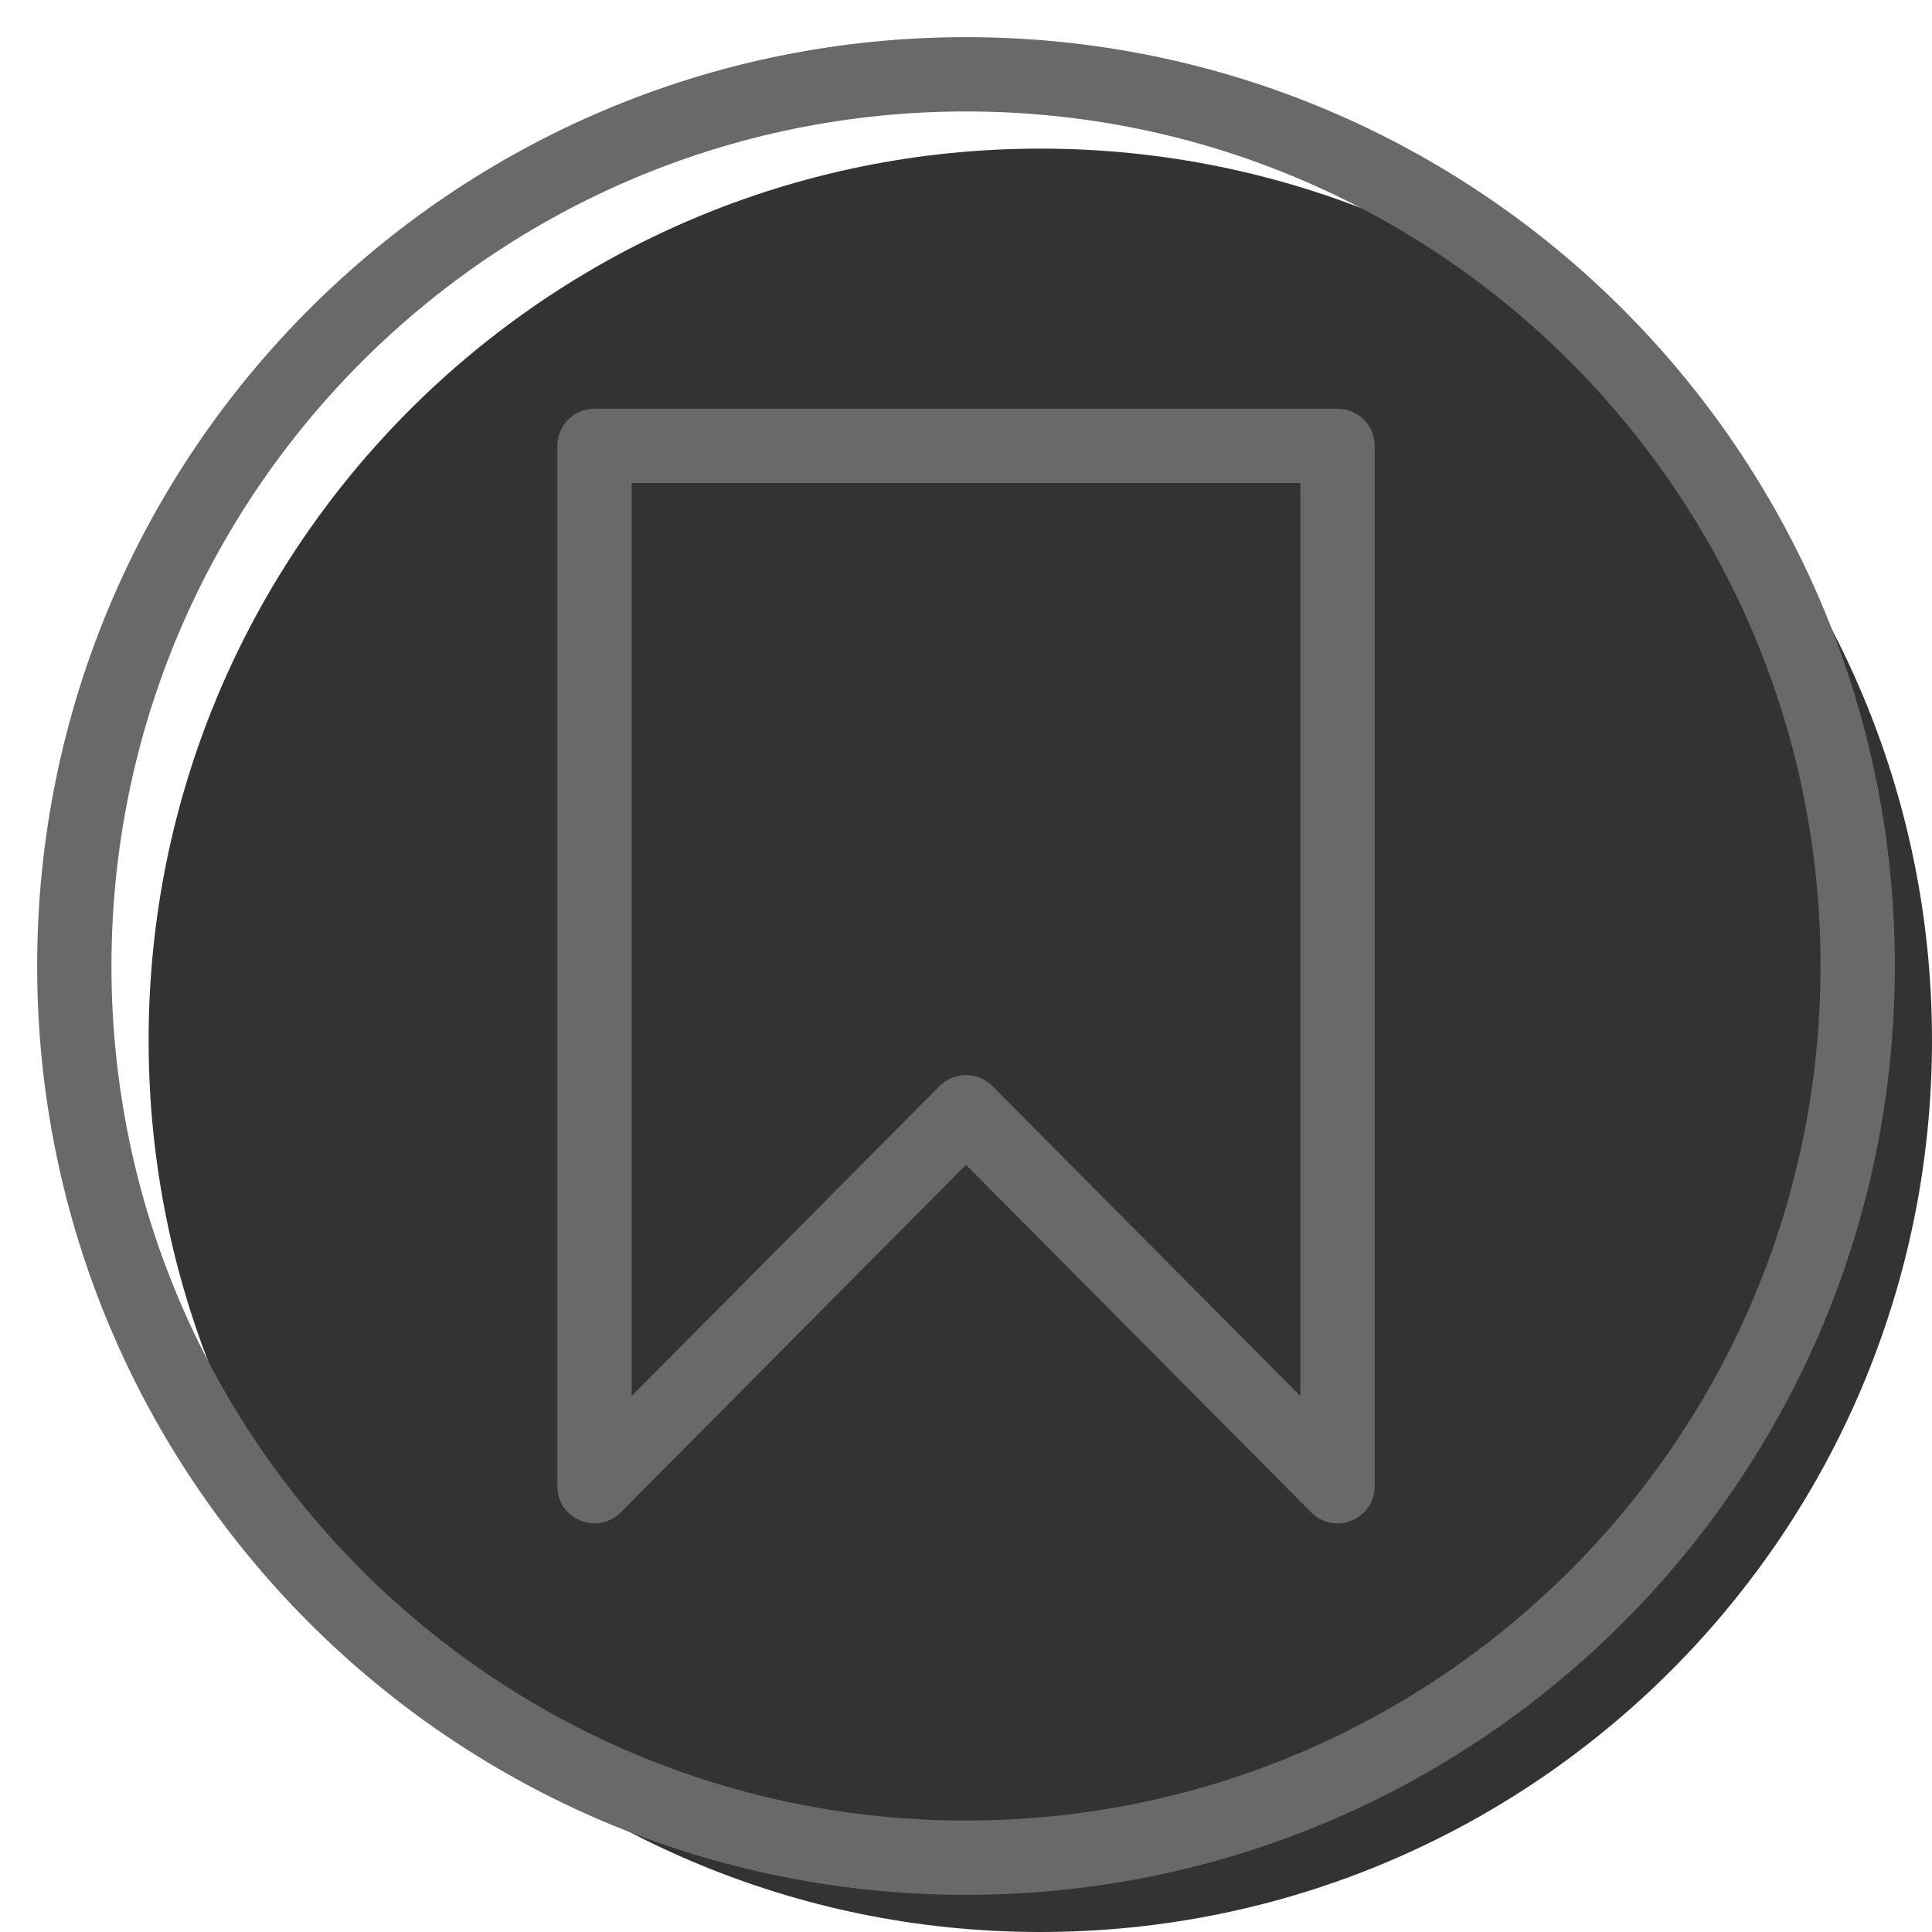 <svg width="20" height="20" viewBox="0 0 26 26" fill="none" xmlns="http://www.w3.org/2000/svg"><path opacity="0.8" d="M26 14C26 20.627 20.627 26 14 26C7.373 26 2 20.627 2 14C2 7.373 7.373 2 14 2C20.627 2 26 7.373 26 14Z" fill="currentColor"/><g transform="translate(3, 3)"><path fill-rule="evenodd" clip-rule="evenodd" d="M5.355 17.352L10 12.676L14.645 17.352C14.96 17.669 15.5 17.446 15.5 17V3C15.5 2.724 15.276 2.5 15 2.5H5C4.724 2.5 4.5 2.724 4.5 3V17C4.5 17.446 5.04 17.669 5.355 17.352ZM5.5 15.787V3.5H14.5V15.787L10.355 11.615C10.159 11.418 9.841 11.418 9.645 11.615L5.5 15.787Z" fill="dimgray"/></g><path fill-rule="evenodd" clip-rule="evenodd" d="M13 24.5C19.351 24.5 24.5 19.351 24.5 13C24.5 6.649 19.351 1.5 13 1.5C6.649 1.5 1.5 6.649 1.5 13C1.5 19.351 6.649 24.5 13 24.5ZM13 25.5C19.904 25.5 25.5 19.904 25.5 13C25.5 6.096 19.904 0.5 13 0.5C6.096 0.5 0.5 6.096 0.5 13C0.5 19.904 6.096 25.5 13 25.5Z" fill="dimgray"/></svg>